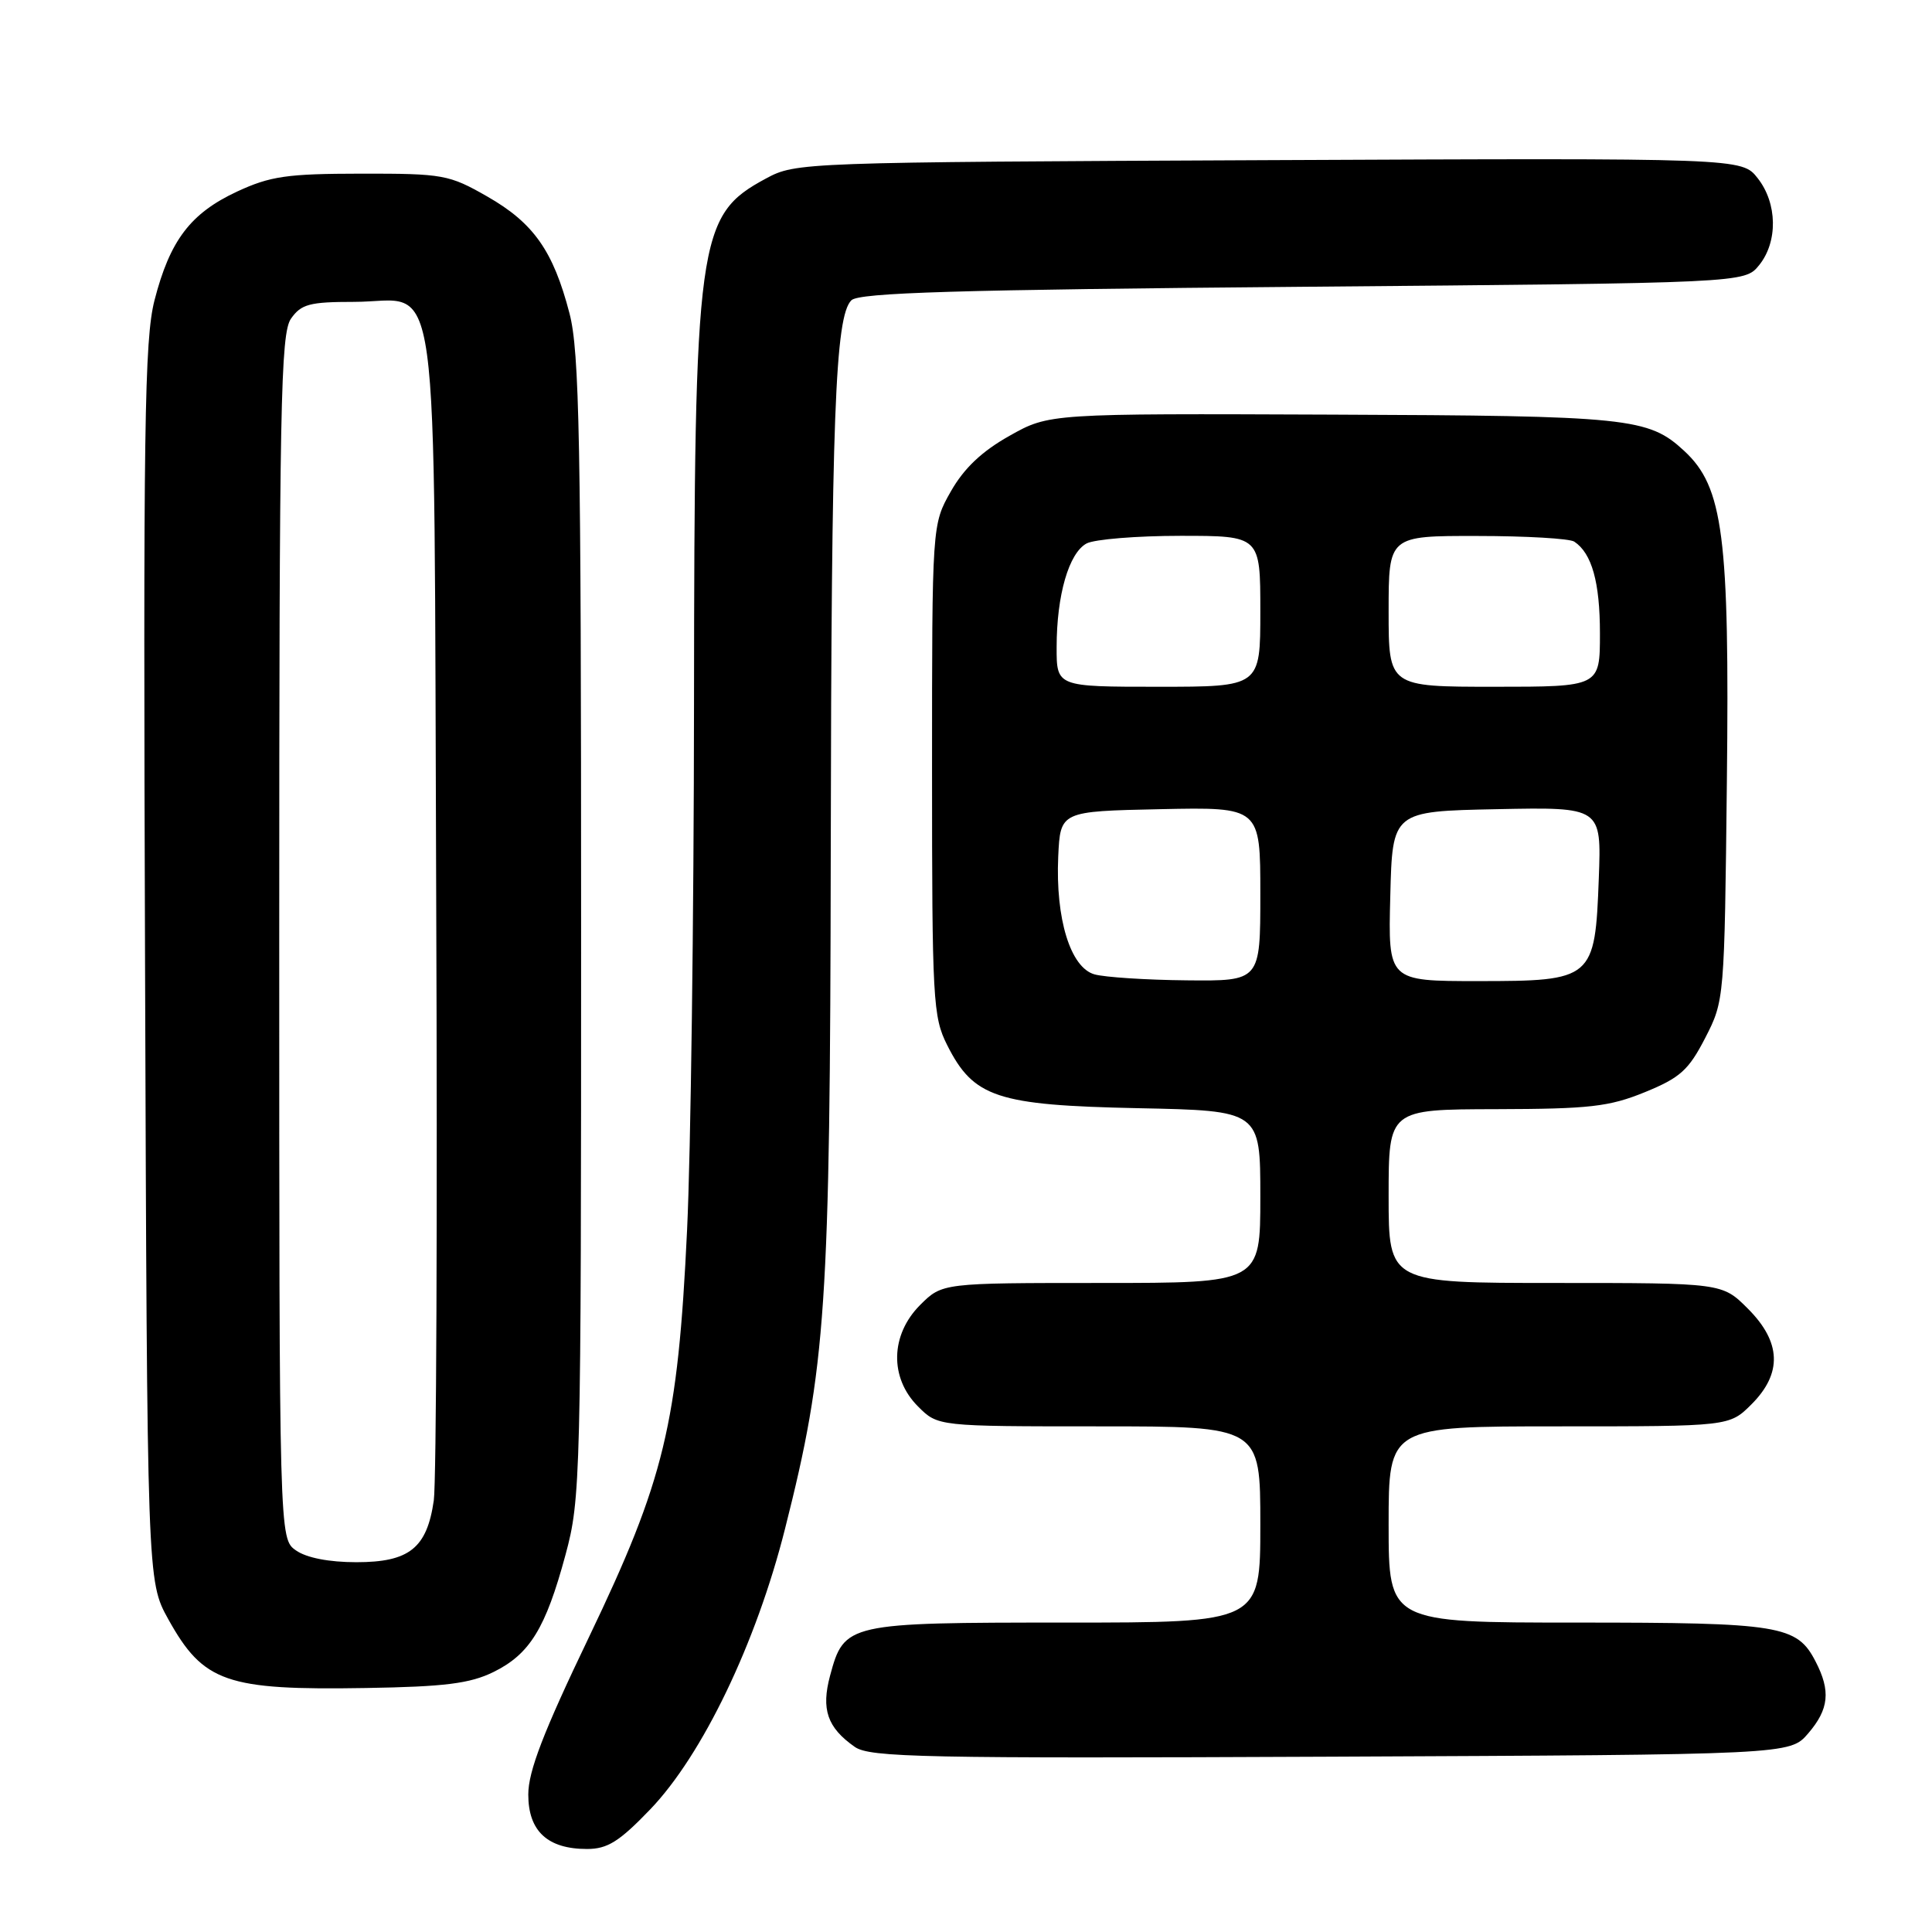 <?xml version="1.0" encoding="UTF-8" standalone="no"?>
<!DOCTYPE svg PUBLIC "-//W3C//DTD SVG 1.1//EN" "http://www.w3.org/Graphics/SVG/1.1/DTD/svg11.dtd" >
<svg xmlns="http://www.w3.org/2000/svg" xmlns:xlink="http://www.w3.org/1999/xlink" version="1.1" viewBox="0 0 256 256">
 <g >
 <path fill="currentColor"
d=" M 86.16 239.75 C 93.07 232.55 100.20 217.73 104.02 202.57 C 109.48 180.98 109.99 173.32 110.08 112.70 C 110.16 55.17 110.66 41.94 112.81 39.79 C 113.82 38.78 126.77 38.39 172.64 38.00 C 231.18 37.50 231.18 37.50 233.09 35.14 C 235.60 32.04 235.52 26.93 232.90 23.61 C 230.81 20.94 230.81 20.94 168.15 21.22 C 106.17 21.50 105.46 21.52 101.50 23.65 C 92.39 28.56 92.01 31.37 91.96 93.30 C 91.94 121.46 91.53 152.82 91.04 163.00 C 89.82 188.74 88.05 196.05 78.02 216.97 C 72.01 229.49 70.00 234.70 70.00 237.78 C 70.00 242.63 72.55 245.00 77.78 245.00 C 80.49 245.00 82.05 244.03 86.16 239.75 Z  M 239.59 229.69 C 242.35 226.48 242.60 224.06 240.57 220.15 C 238.10 215.36 235.90 215.00 208.95 215.00 C 184.00 215.00 184.00 215.00 184.00 202.00 C 184.00 189.00 184.00 189.00 206.58 189.00 C 229.15 189.00 229.15 189.00 232.08 186.08 C 236.19 181.97 236.03 177.83 231.60 173.40 C 228.20 170.00 228.20 170.00 206.10 170.00 C 184.00 170.00 184.00 170.00 184.00 158.50 C 184.00 147.00 184.00 147.00 198.25 146.97 C 210.62 146.94 213.22 146.65 217.95 144.72 C 222.63 142.81 223.75 141.80 225.95 137.53 C 228.49 132.59 228.50 132.40 228.82 103.53 C 229.18 71.03 228.34 64.53 223.17 59.75 C 218.42 55.35 215.92 55.09 176.48 54.94 C 139.02 54.79 139.02 54.79 133.76 57.75 C 130.11 59.80 127.74 62.04 126.00 65.10 C 123.50 69.50 123.50 69.50 123.50 102.00 C 123.50 132.51 123.62 134.74 125.50 138.47 C 129.00 145.43 132.08 146.45 150.75 146.84 C 167.00 147.17 167.00 147.17 167.00 158.59 C 167.00 170.00 167.00 170.00 145.92 170.00 C 124.85 170.00 124.85 170.00 121.92 172.92 C 117.97 176.88 117.85 182.57 121.64 186.36 C 124.27 189.00 124.27 189.00 145.64 189.00 C 167.00 189.00 167.00 189.00 167.00 202.00 C 167.00 215.00 167.00 215.00 141.22 215.00 C 112.24 215.00 111.86 215.08 109.99 222.03 C 108.79 226.50 109.62 228.92 113.26 231.47 C 115.25 232.87 122.35 233.01 176.34 232.77 C 237.17 232.50 237.17 232.50 239.59 229.69 Z  M 65.37 221.56 C 70.20 219.19 72.30 215.77 74.93 206.03 C 76.94 198.60 77.00 196.06 77.00 122.89 C 77.00 58.22 76.78 46.58 75.46 41.52 C 73.31 33.25 70.71 29.55 64.57 26.04 C 59.50 23.14 58.73 23.00 47.88 23.01 C 38.01 23.02 35.82 23.34 31.40 25.39 C 25.23 28.27 22.51 31.86 20.47 39.80 C 19.14 45.02 18.97 56.60 19.22 127.65 C 19.50 209.50 19.50 209.50 22.29 214.54 C 26.95 222.93 29.96 223.98 48.50 223.67 C 58.93 223.50 62.26 223.08 65.37 221.56 Z  M 145.03 129.11 C 141.84 128.22 139.85 121.75 140.22 113.50 C 140.50 107.50 140.50 107.50 153.75 107.22 C 167.00 106.94 167.00 106.94 167.00 118.47 C 167.00 130.00 167.00 130.00 157.25 129.90 C 151.89 129.85 146.39 129.49 145.03 129.11 Z  M 184.22 118.75 C 184.50 107.50 184.50 107.50 198.35 107.22 C 212.20 106.94 212.20 106.94 211.85 116.37 C 211.35 129.78 211.09 130.00 195.81 130.00 C 183.93 130.00 183.93 130.00 184.22 118.75 Z  M 140.01 85.75 C 140.01 78.86 141.63 73.27 143.98 72.01 C 145.02 71.46 150.62 71.00 156.43 71.00 C 167.00 71.00 167.00 71.00 167.00 81.00 C 167.00 91.00 167.00 91.00 153.50 91.00 C 140.00 91.00 140.00 91.00 140.01 85.75 Z  M 184.00 81.00 C 184.00 71.00 184.00 71.00 195.75 71.02 C 202.21 71.02 208.00 71.36 208.60 71.77 C 210.93 73.32 212.00 77.14 212.00 83.93 C 212.00 91.00 212.00 91.00 198.00 91.00 C 184.00 91.00 184.00 91.00 184.00 81.00 Z  M 39.22 205.44 C 37.00 203.89 37.00 203.89 37.00 124.17 C 37.00 53.63 37.18 44.19 38.56 42.22 C 39.91 40.30 41.02 40.00 46.90 40.00 C 58.53 40.00 57.45 32.15 57.80 119.35 C 57.97 160.68 57.82 196.44 57.48 198.82 C 56.57 205.14 54.23 207.00 47.22 207.00 C 43.61 207.00 40.61 206.42 39.22 205.44 Z "/>
</g>
</svg>